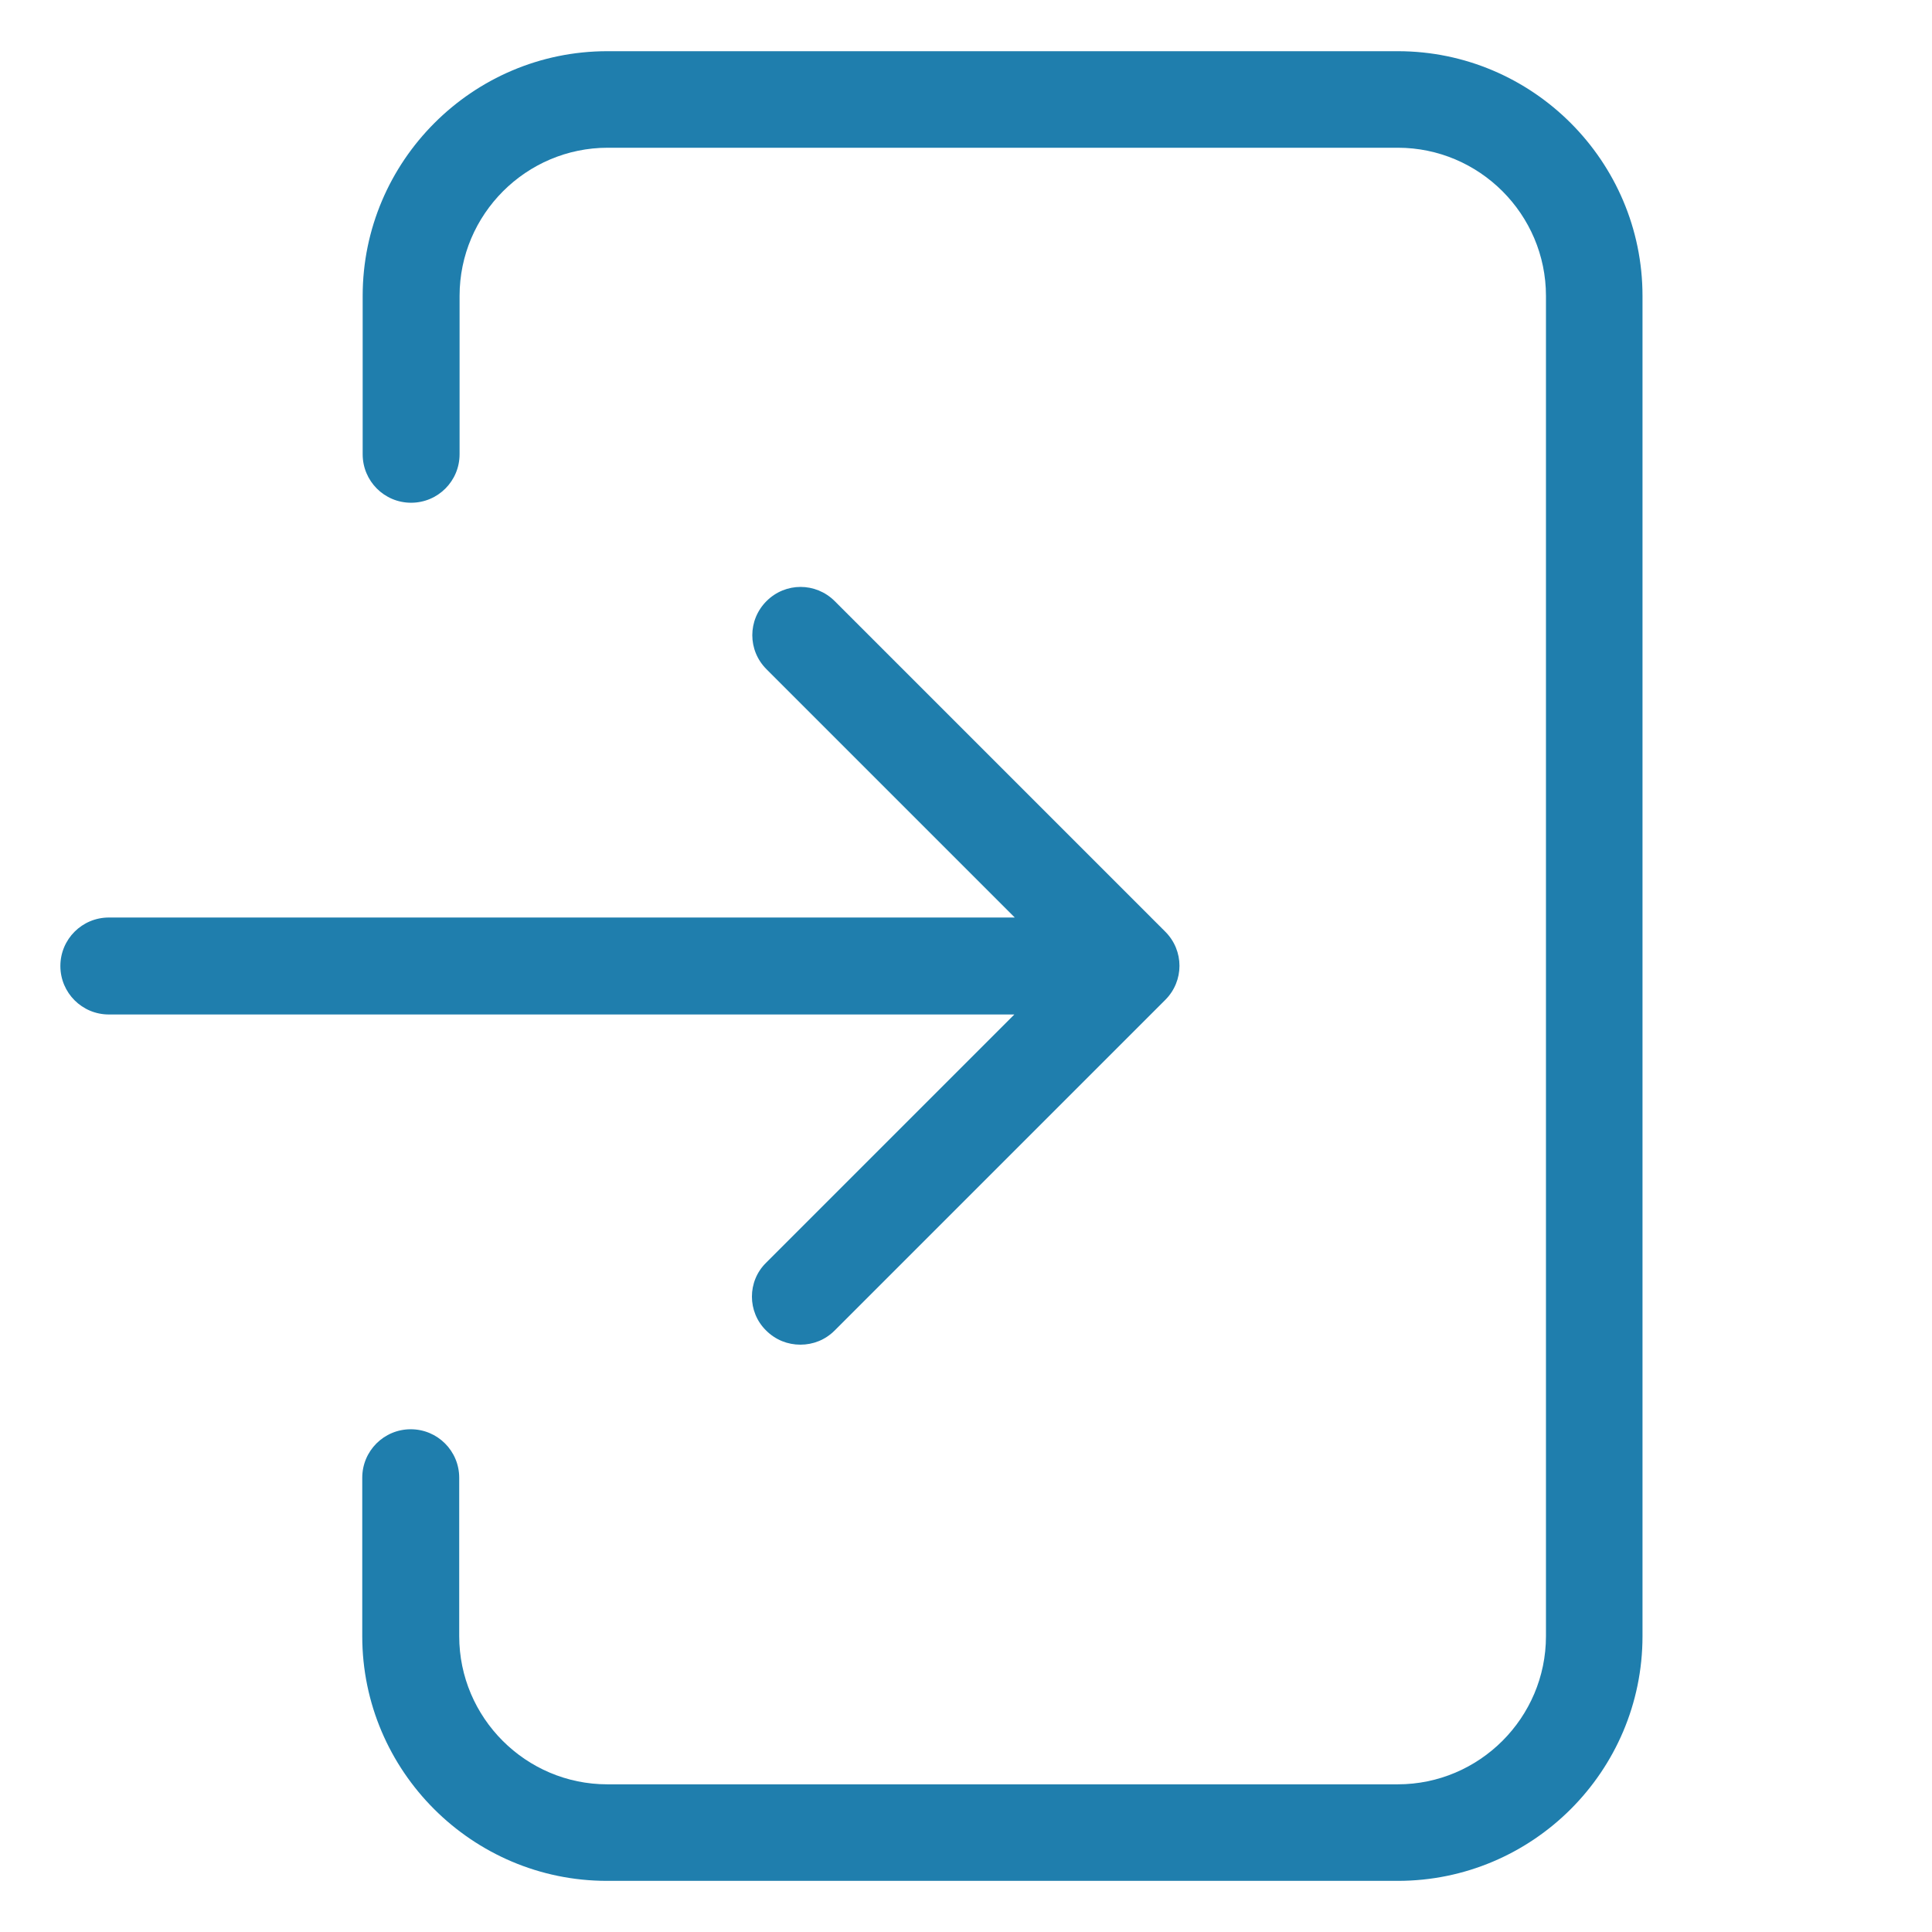 <svg width="32" height="32" viewBox="0 0 32 32" fill="none" xmlns="http://www.w3.org/2000/svg">
<path d="M27.205 27.1L27.205 4.901C27.205 2.669 25.384 0.848 23.152 0.848L10.059 0.848C7.827 0.848 6.007 2.669 6.007 4.901L6.007 7.524C6.007 7.968 6.365 8.327 6.809 8.327C7.253 8.327 7.612 7.968 7.612 7.524L7.612 4.901C7.612 3.55 8.715 2.447 10.066 2.447L23.152 2.447C24.503 2.447 25.606 3.55 25.606 4.901L25.606 27.1C25.606 28.451 24.503 29.554 23.152 29.554L10.059 29.554C8.709 29.554 7.606 28.451 7.606 27.1L7.606 24.476C7.606 24.032 7.247 23.673 6.803 23.673C6.359 23.673 6 24.032 6 24.476L6 27.1C6 29.332 7.821 31.153 10.053 31.153L23.152 31.153C25.384 31.153 27.205 29.338 27.205 27.1Z" fill="#1F7EAD"/>
<path d="M12.689 22.037C12.846 22.194 13.048 22.272 13.257 22.272C13.466 22.272 13.668 22.194 13.825 22.037L19.301 16.561C19.614 16.248 19.614 15.745 19.301 15.432L13.825 9.956C13.511 9.643 13.009 9.643 12.696 9.956C12.382 10.27 12.382 10.772 12.696 11.085L16.808 15.197H1.803C1.359 15.197 1 15.556 1 16C1 16.444 1.359 16.803 1.803 16.803H16.801L12.689 20.915C12.376 21.221 12.376 21.73 12.689 22.037Z" fill="#1F7EAD"/>
</svg>

